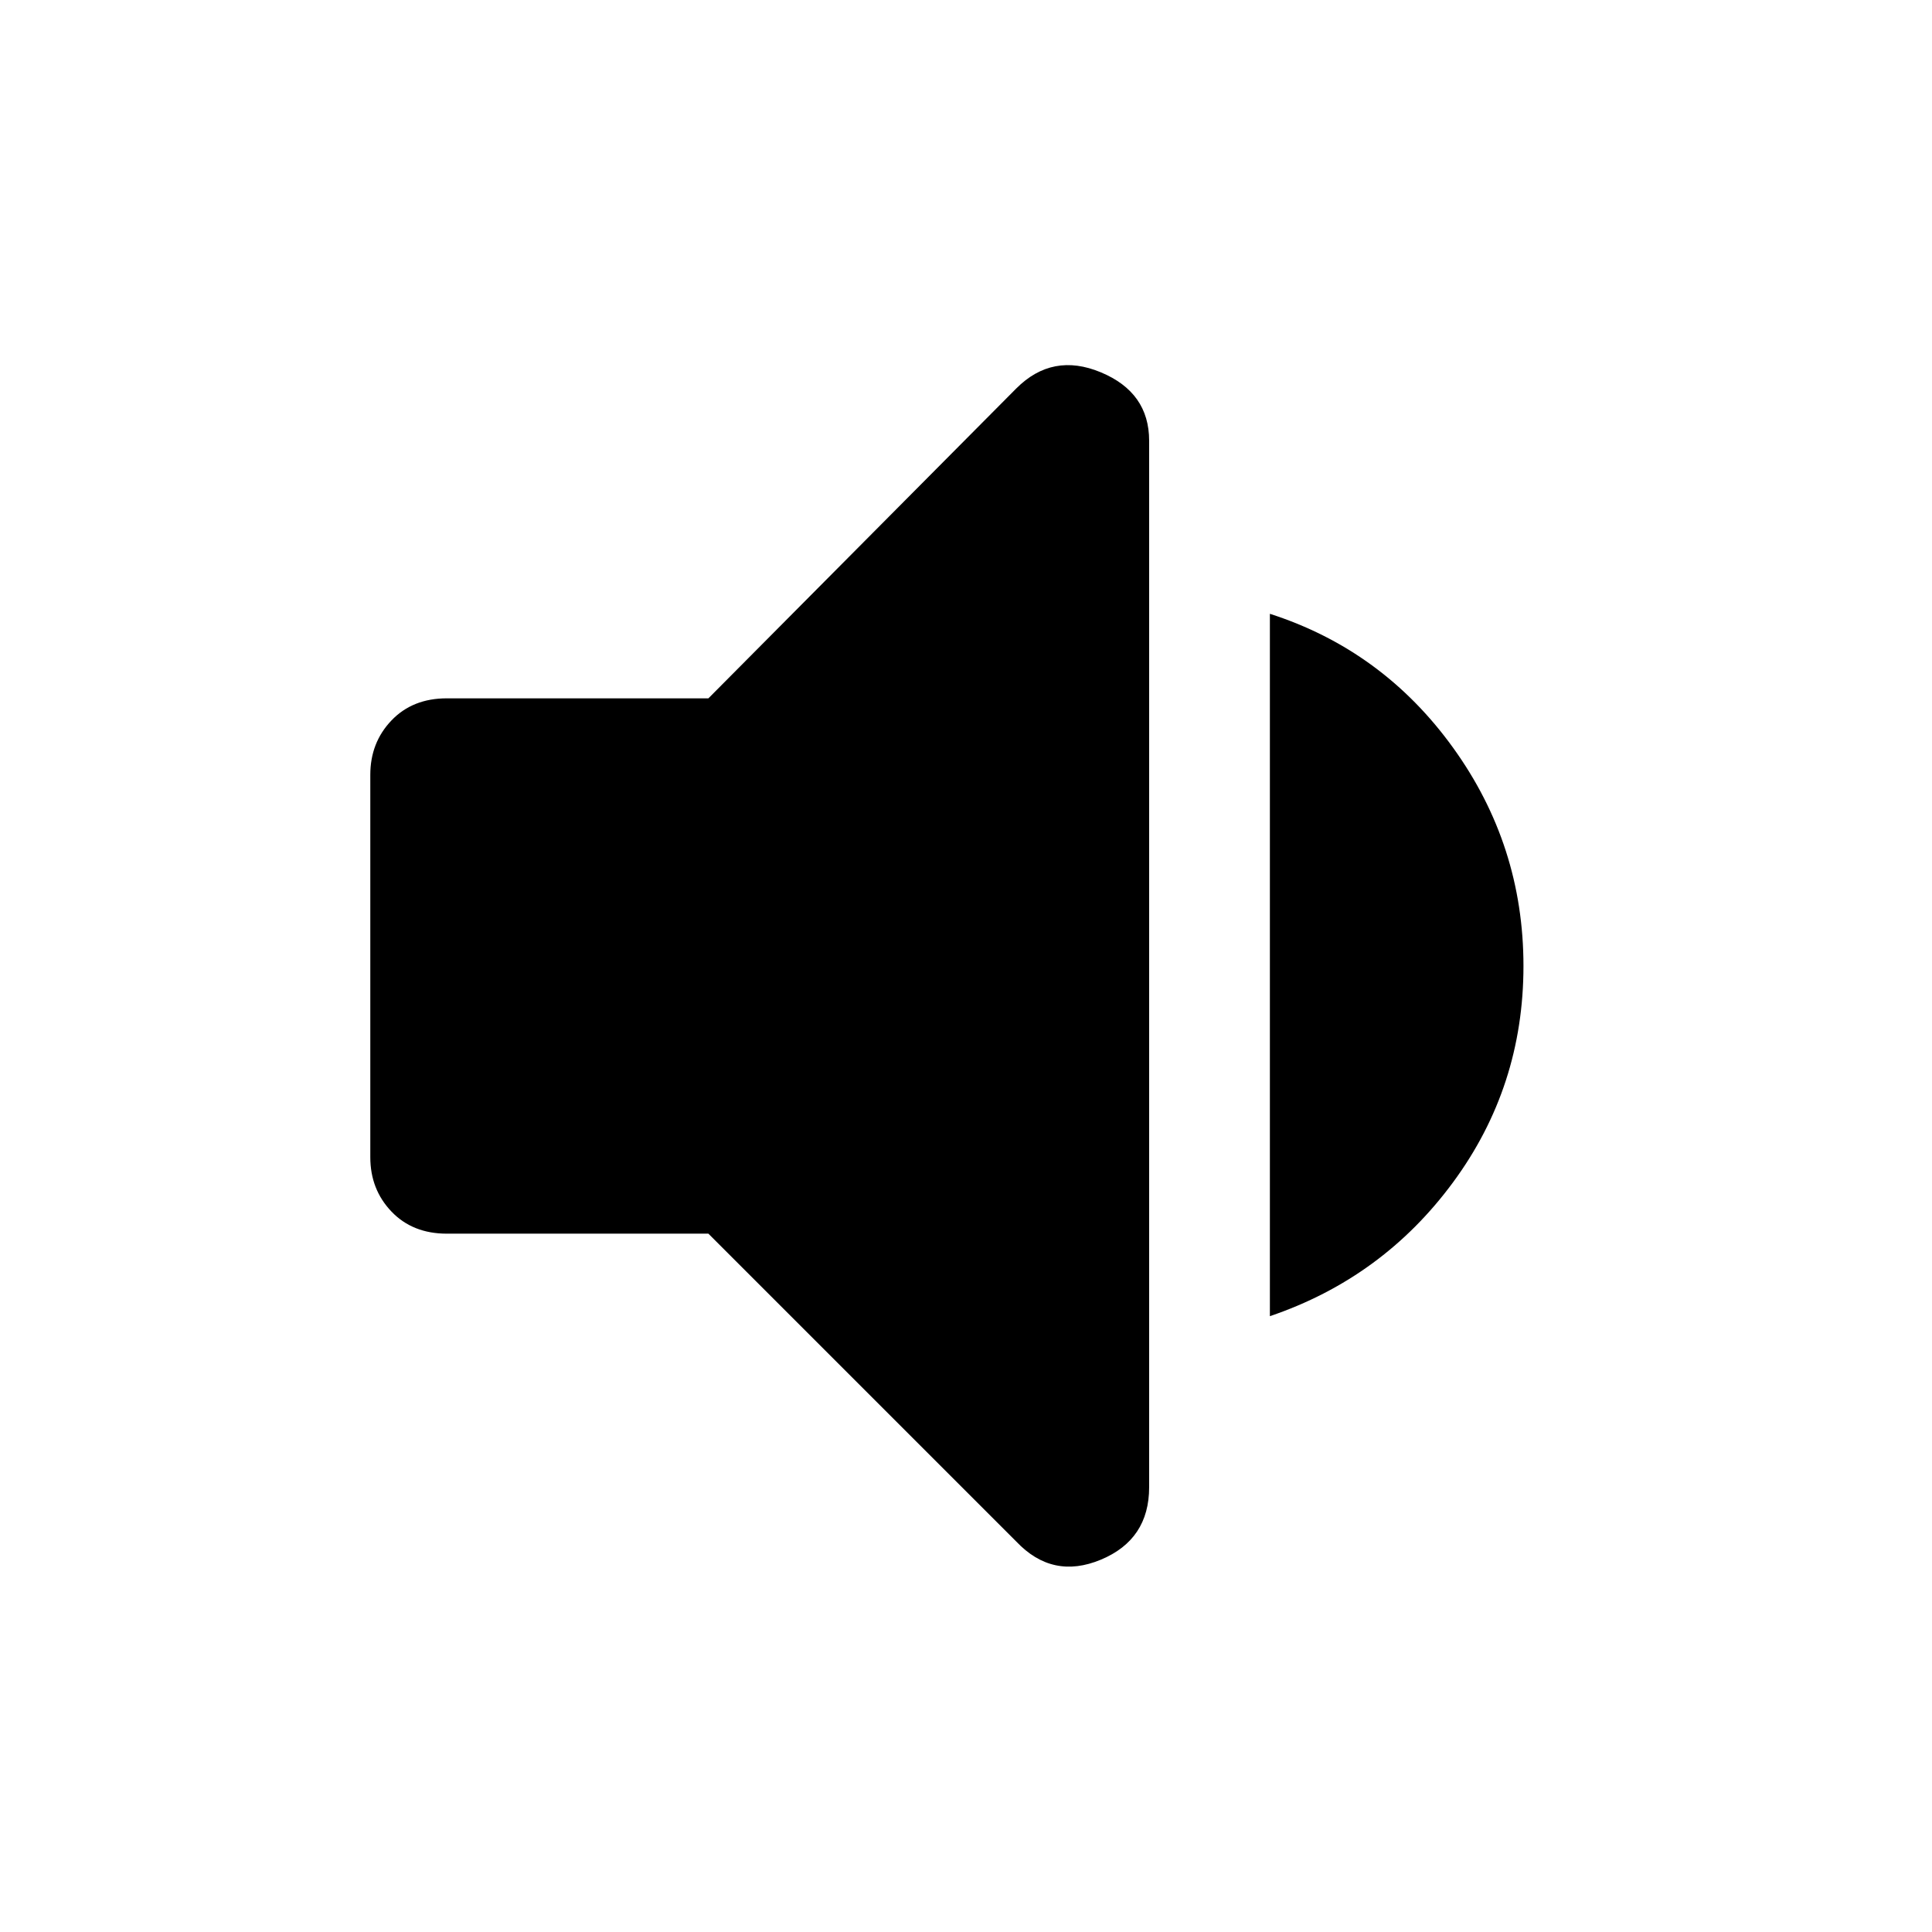 <svg xmlns="http://www.w3.org/2000/svg" height="48" width="48"><path d="M11.1 30.65Q10.25 30.65 9.725 30.1Q9.2 29.55 9.2 28.75V19.25Q9.2 18.45 9.725 17.9Q10.25 17.35 11.1 17.35H17.6L25.25 9.65Q26.15 8.75 27.35 9.25Q28.55 9.75 28.55 10.95V36.95Q28.55 38.25 27.35 38.75Q26.15 39.25 25.25 38.3L17.6 30.65ZM31.55 32.7V15.25Q34.35 16.15 36.1 18.575Q37.85 21 37.85 24Q37.85 27 36.1 29.375Q34.35 31.75 31.55 32.7Z"/></svg>